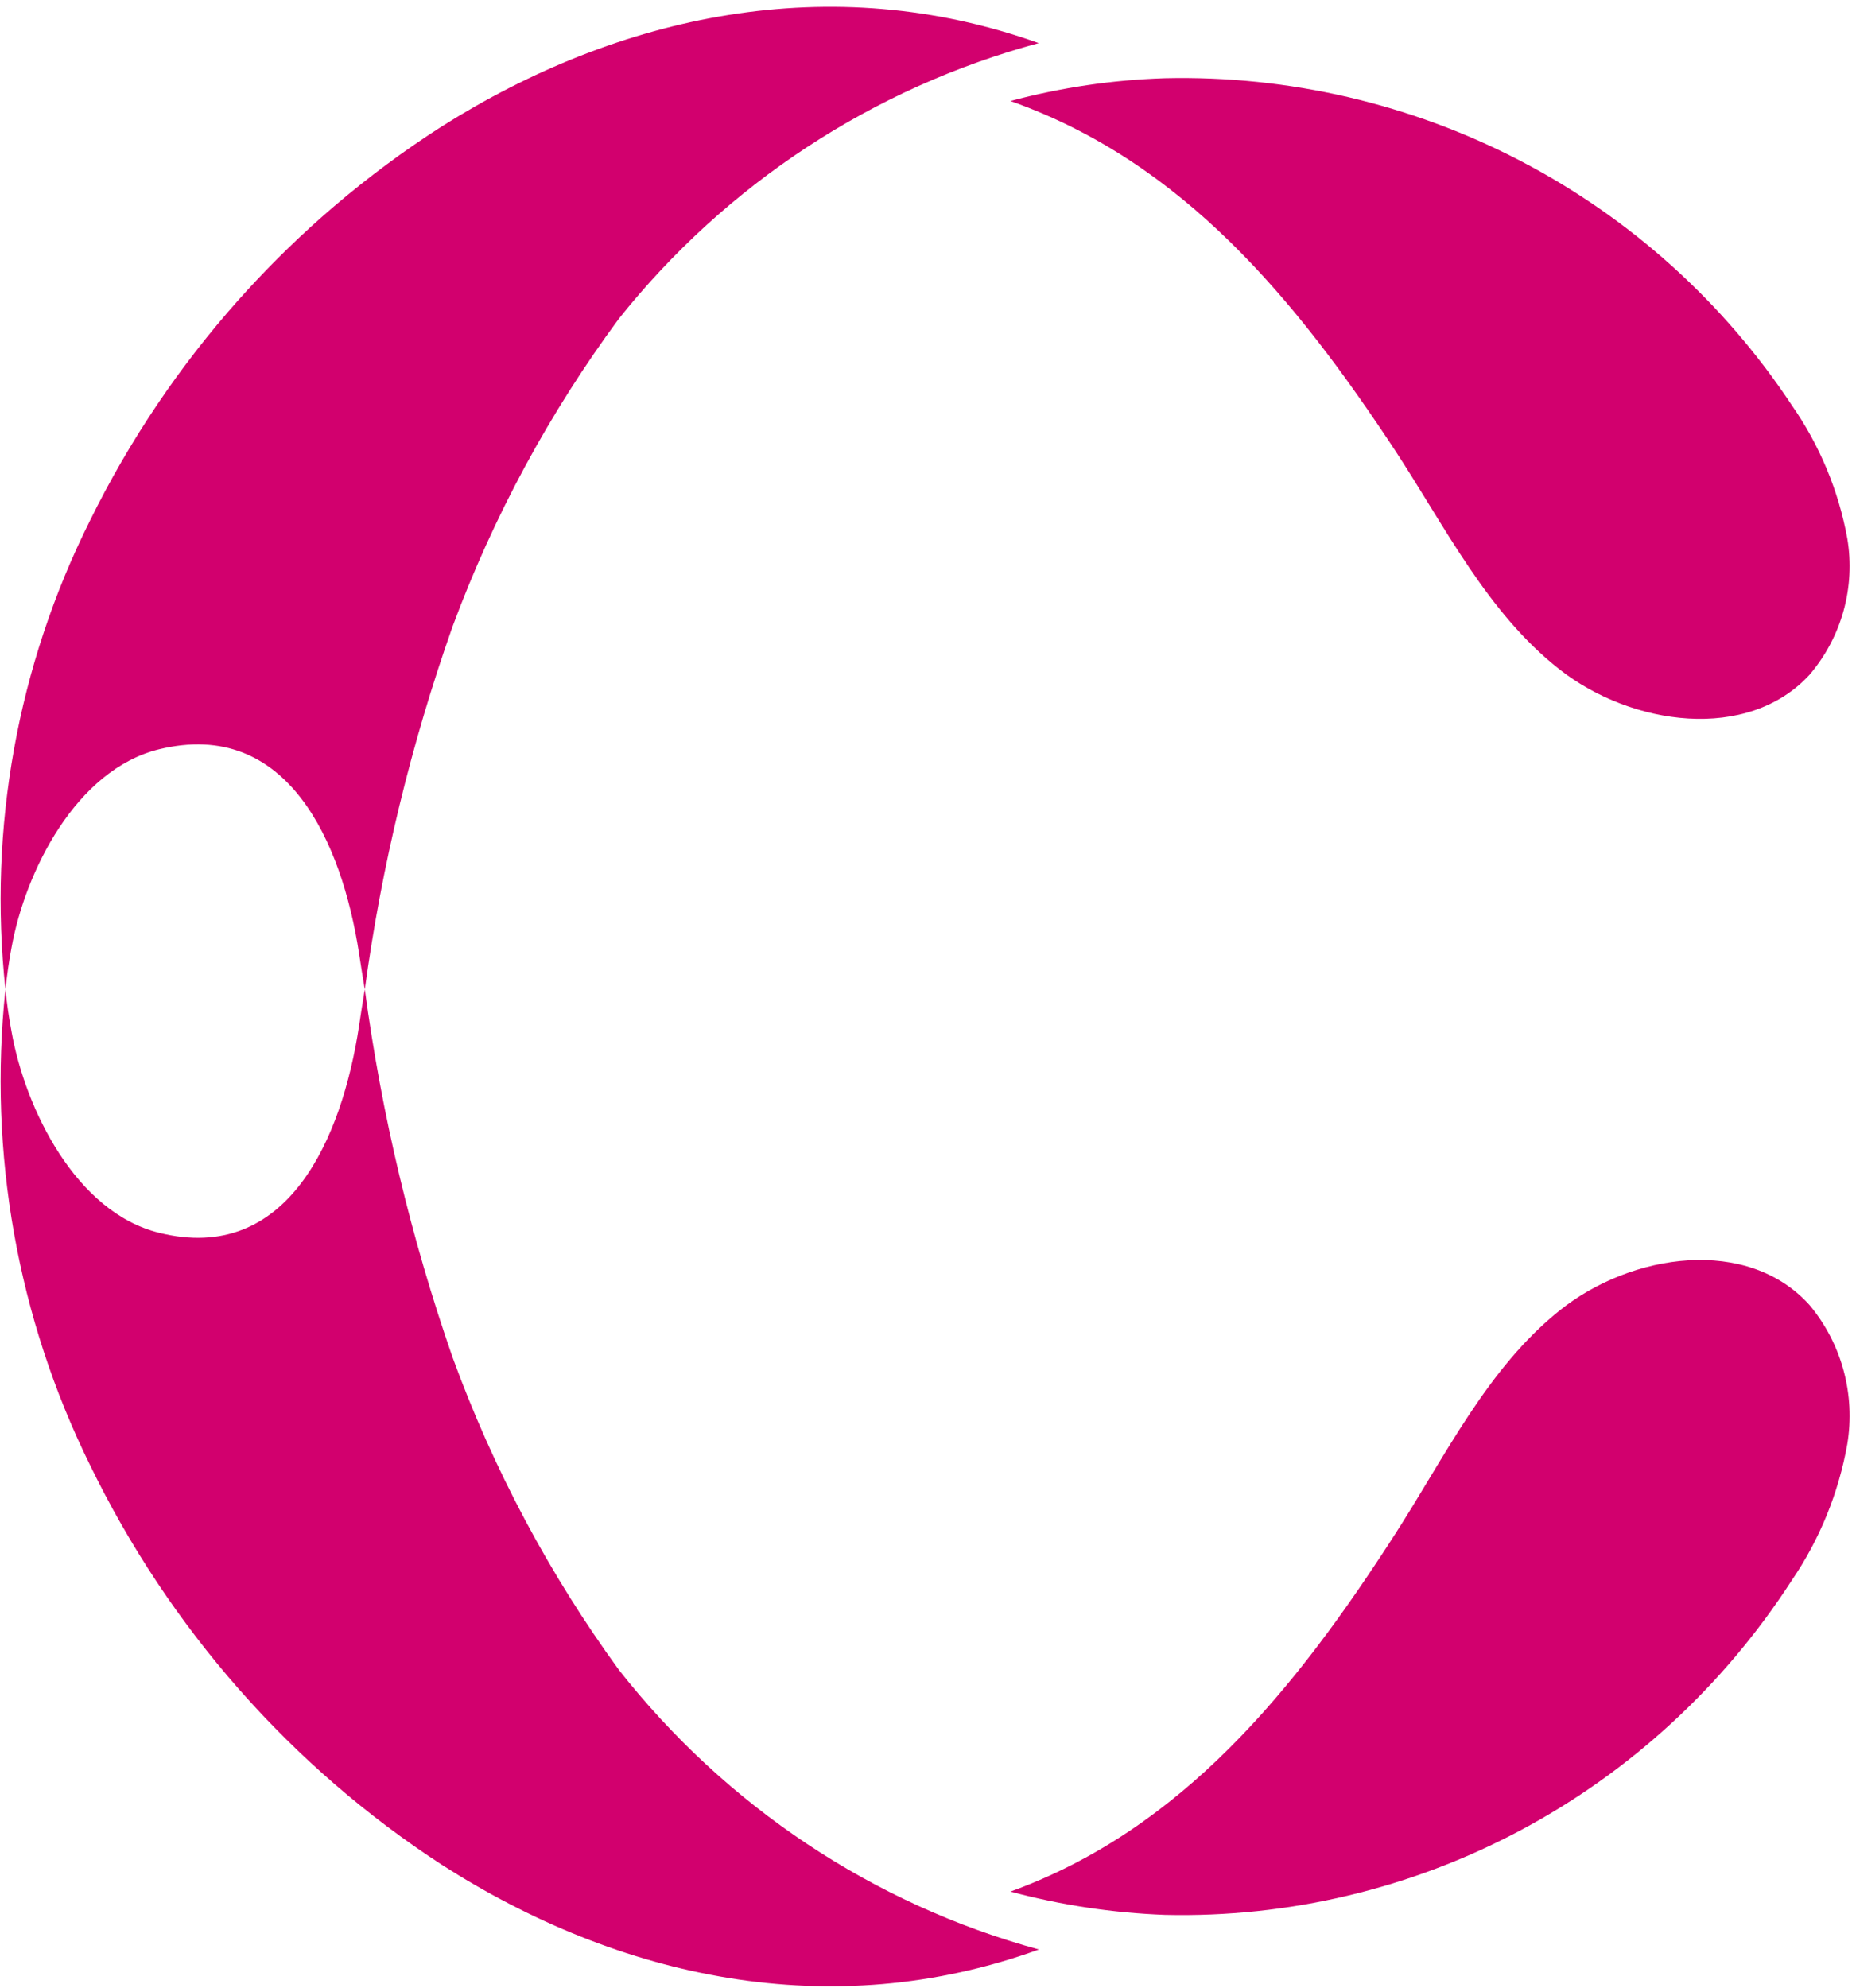 <svg width="150" height="161" viewBox="0 0 150 161" fill="none" xmlns="http://www.w3.org/2000/svg">
<path d="M149.619 43.605C148.913 39.729 147.379 36.05 145.123 32.814C139.611 24.478 132.059 17.675 123.176 13.043C114.294 8.411 104.373 6.103 94.348 6.335C90.121 6.469 85.924 7.088 81.84 8.18C95.796 13.119 104.916 24.207 113.013 36.503C117.083 42.714 120.471 49.625 126.309 54.204C132.147 58.783 141.565 60.098 146.572 54.628C147.854 53.121 148.791 51.355 149.318 49.451C149.844 47.547 149.947 45.552 149.619 43.605Z" fill="#D2006E"/>
<path d="M149.619 116.939C148.913 120.901 147.38 124.662 145.123 127.97C139.615 136.496 132.064 143.456 123.181 148.195C114.298 152.934 104.376 155.296 94.348 155.058C90.123 154.9 85.928 154.268 81.84 153.173C95.796 148.102 104.916 136.79 113.013 124.199C117.083 117.871 120.471 110.806 126.309 106.126C132.147 101.445 141.565 100.101 146.572 105.692C147.854 107.228 148.791 109.031 149.317 110.973C149.844 112.916 149.947 114.952 149.619 116.939Z" fill="#D2006E"/>
<path d="M84.122 3.489C67.279 -2.534 50.114 1.187 35.775 10.242C23.56 18.07 13.709 29.108 7.288 42.159C1.42 53.888 -0.958 67.068 0.44 80.12C0.568 79.002 0.718 77.862 0.932 76.744C2.045 70.571 6.154 62.334 12.874 60.678C23.34 58.118 27.706 68.313 29.076 77.174C29.226 78.142 29.376 79.131 29.547 80.12C30.909 70.109 33.29 60.264 36.652 50.741C39.954 41.828 44.494 33.428 50.136 25.792C58.821 14.91 70.734 7.096 84.144 3.489H84.122Z" fill="#D2006E"/>
<path d="M50.136 135.234C44.489 127.482 39.949 118.953 36.652 109.902C33.292 100.247 30.911 90.267 29.547 80.118C29.375 81.122 29.226 82.126 29.076 83.108C27.706 92.097 23.34 102.439 12.874 99.821C6.154 98.163 2.045 89.806 0.932 83.522C0.718 82.387 0.568 81.34 0.44 80.118C-0.958 93.36 1.42 106.731 7.288 118.629C13.72 131.869 23.577 143.065 35.796 151.009C50.136 160.195 67.3 163.97 84.144 157.861C70.734 154.201 58.821 146.274 50.136 135.234Z" fill="#D2006E"/>
</svg>
